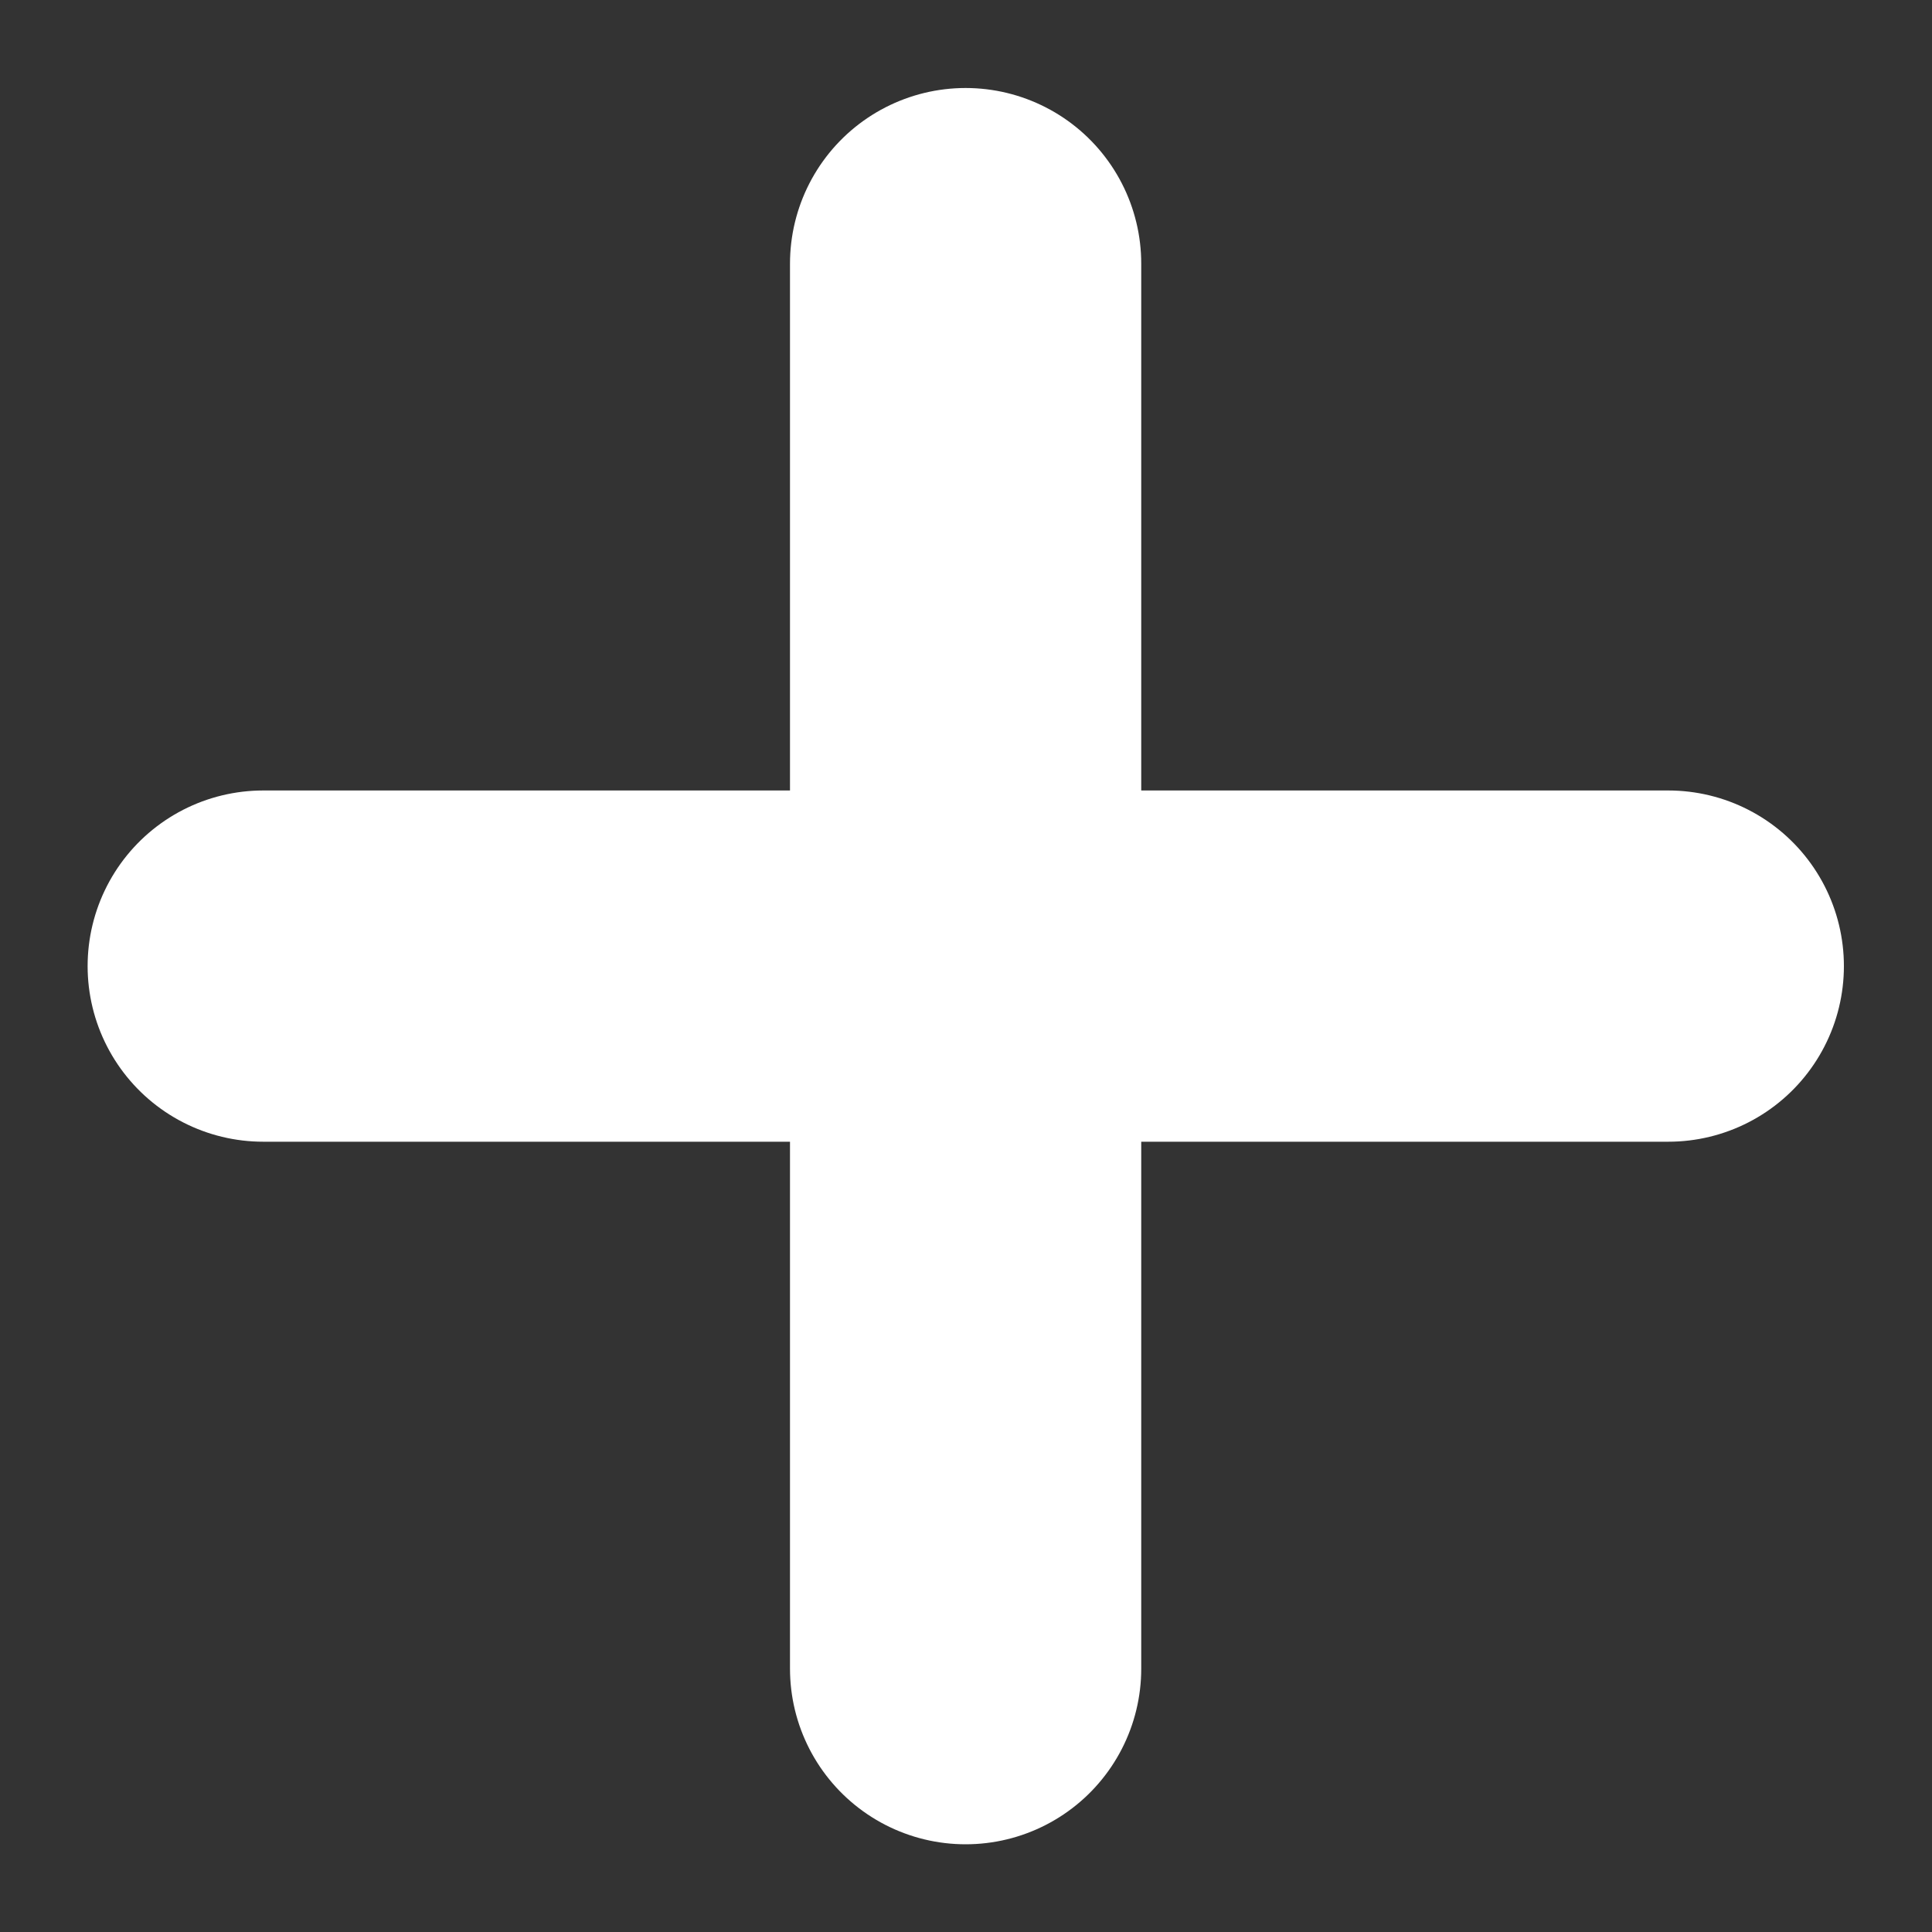 <svg width="20" height="20" viewBox="0 0 20 20" fill="none" xmlns="http://www.w3.org/2000/svg">
<rect x="0" y="0" width="20" height="20" fill="#333333" stroke="none"/>
<path d="M2.725 10.001C4.242 10.001 13.054 10.001 17.27 10.001" stroke="white" stroke-width="3.636" stroke-linecap="round"/>
<path d="M9.996 2.729C9.996 4.246 9.996 13.058 9.996 17.274" stroke="white" stroke-width="3.636" stroke-linecap="round"/>
</svg>
